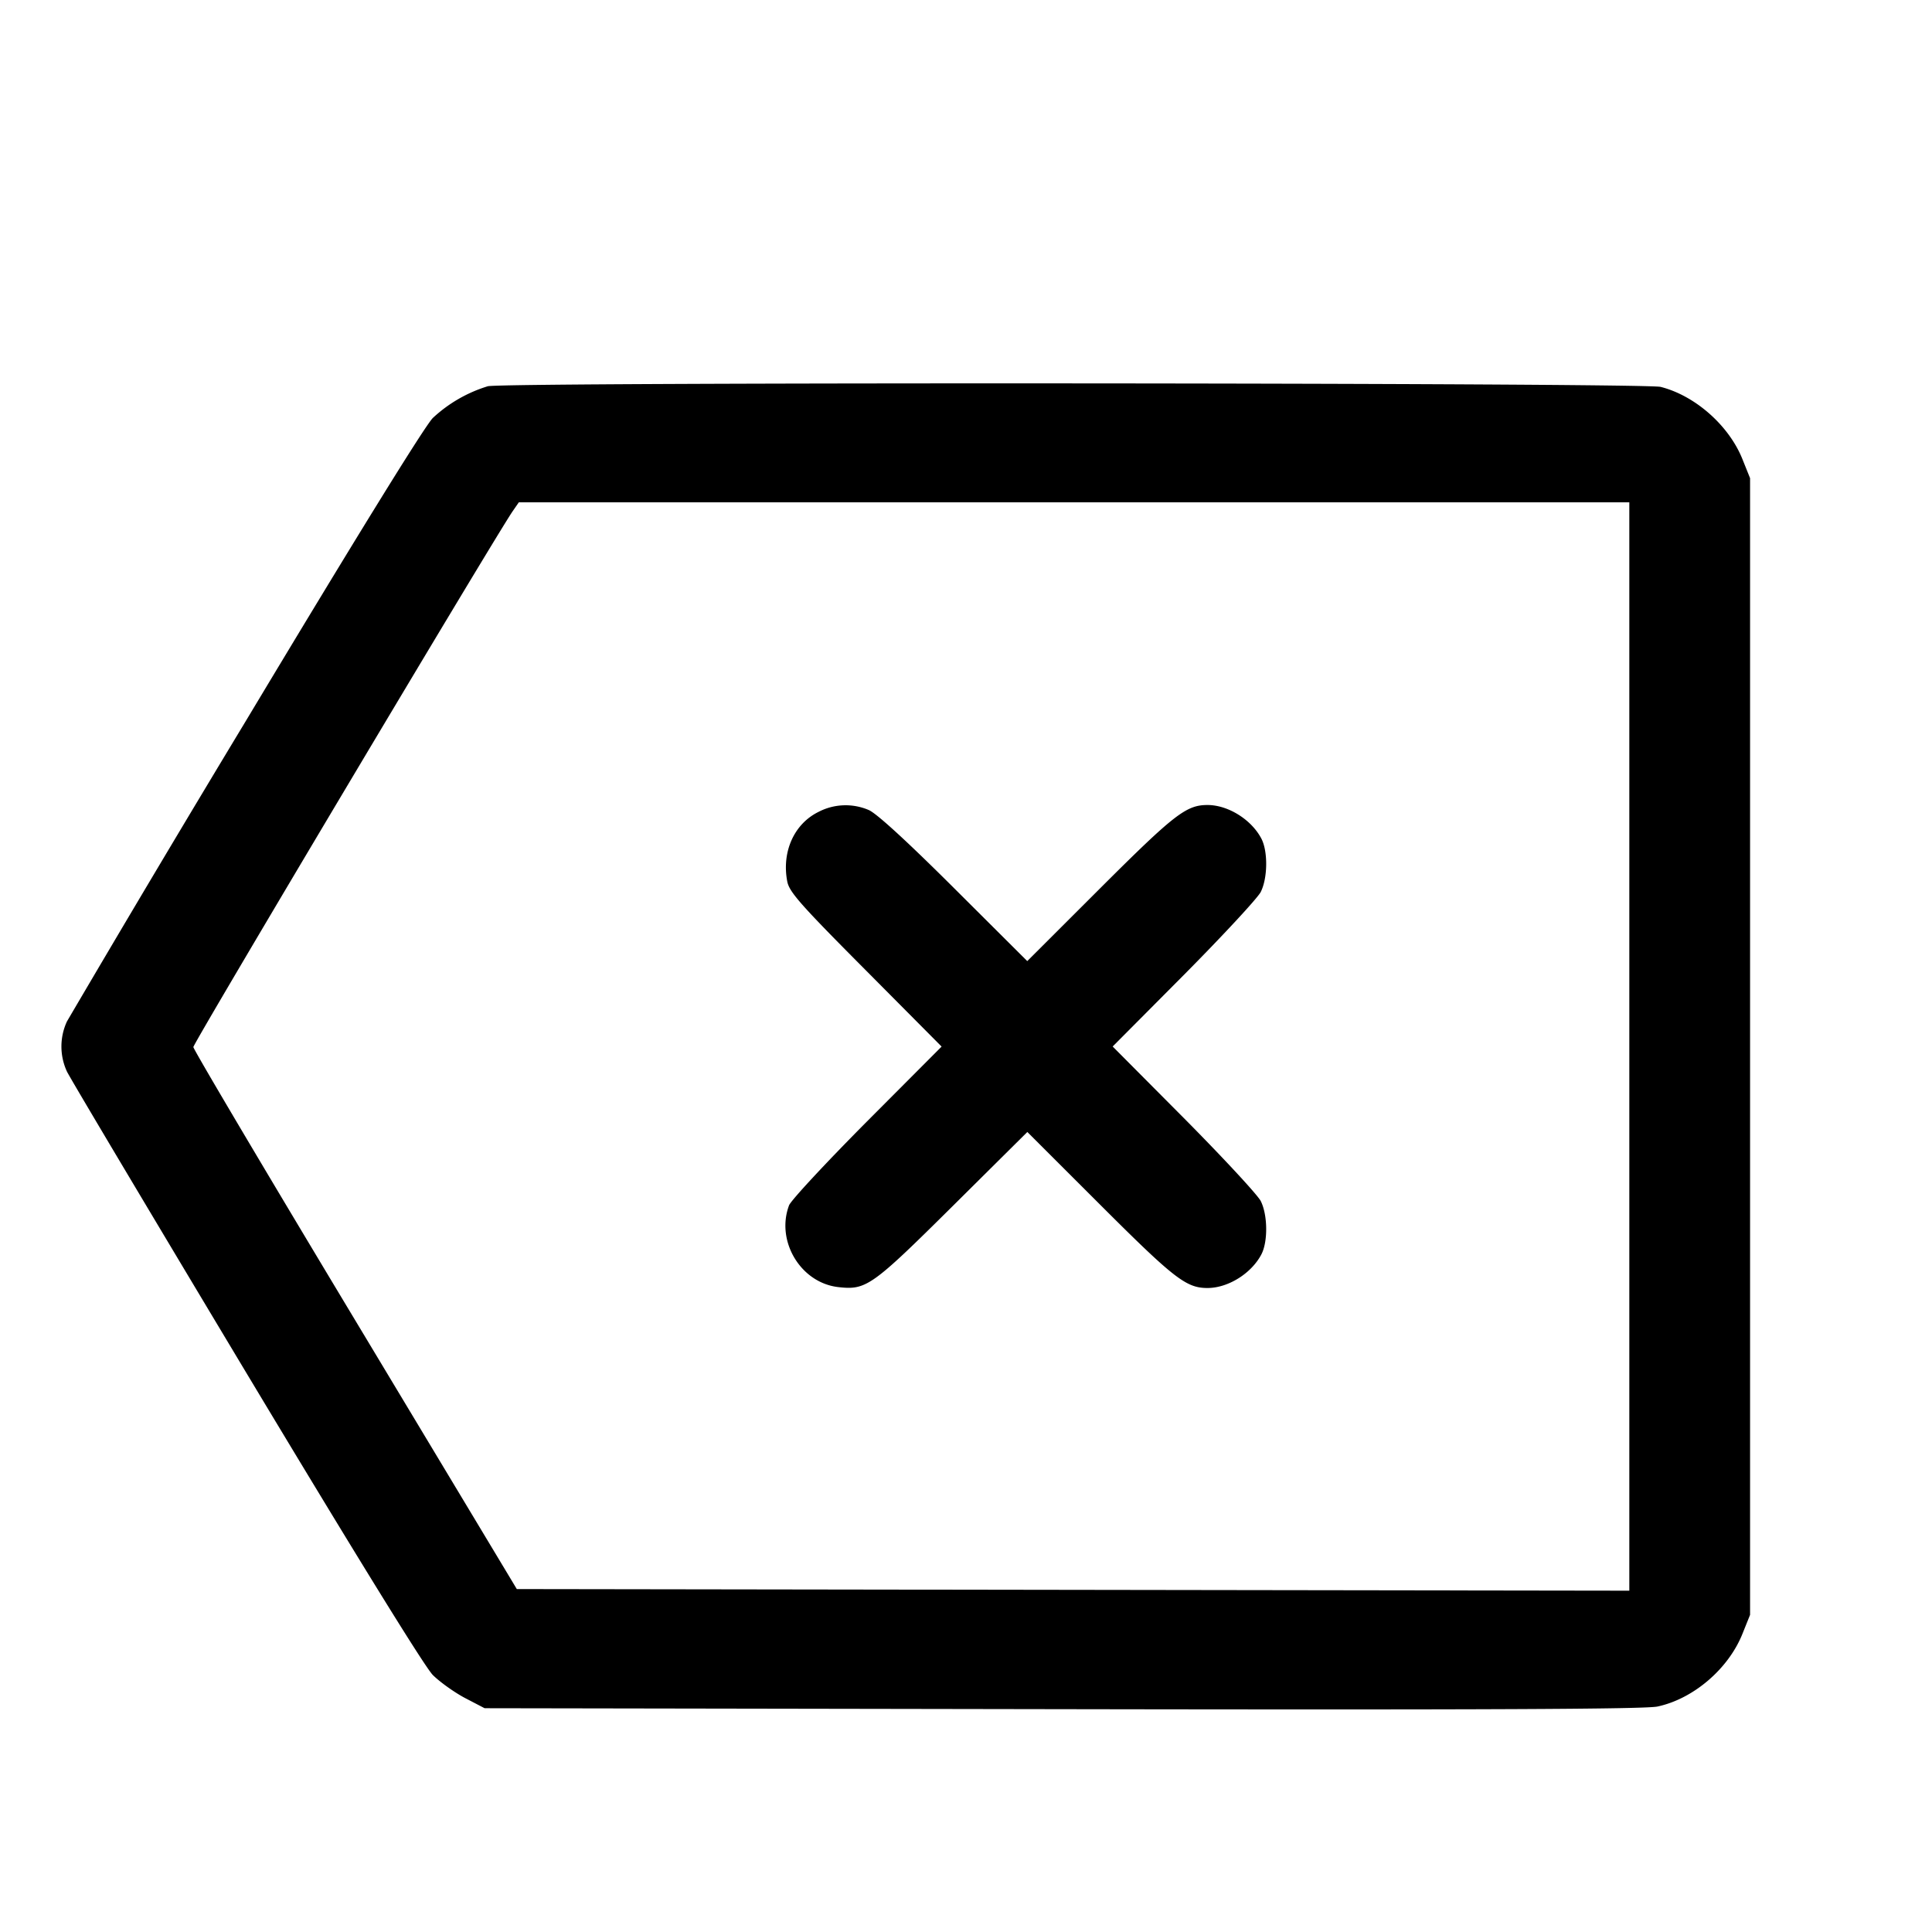 <svg xmlns="http://www.w3.org/2000/svg" xml:space="preserve" fill="none" viewBox="0 0 24 24">
  <path fill="#000" fill-rule="evenodd" d="M6.06 4.798a1.75 1.75 0 0 0-.683.394c-.1.1-.965 1.501-2.317 3.754a347 347 0 0 0-2.228 3.742.74.74 0 0 0 0 .624c.039.081 1.042 1.765 2.228 3.742 1.354 2.255 2.217 3.654 2.317 3.754.088.087.268.216.401.286l.242.126 7.18.012c5.228.009 7.237 0 7.39-.033.445-.095.879-.466 1.054-.9l.096-.239V5.94l-.096-.239c-.168-.417-.588-.787-1.015-.895-.209-.052-14.356-.061-14.569-.008M20.24 13v6.76l-6.91-.01-6.91-.01-2.008-3.34c-1.105-1.837-2.01-3.364-2.01-3.393C2.4 12.96 6.164 6.645 6.369 6.35l.076-.11H20.24zm-10.073-2.914c-.302.149-.457.494-.388.861.024.132.16.286.973 1.103l.945.951-.926.929c-.509.512-.945.981-.969 1.043-.167.445.145.964.613 1.016.345.039.416-.011 1.416-1.003l.931-.924.909.908C14.588 15.886 14.736 16 15 16c.256 0 .546-.181.67-.419.082-.159.078-.49-.009-.662-.039-.076-.468-.539-.954-1.029l-.885-.89.885-.89c.486-.49.915-.953.954-1.029.087-.172.091-.503.009-.662-.124-.238-.414-.419-.67-.419-.264 0-.411.114-1.33 1.031l-.909.908-.911-.908c-.585-.583-.963-.929-1.059-.969a.73.73 0 0 0-.624.024"/>
</svg>
